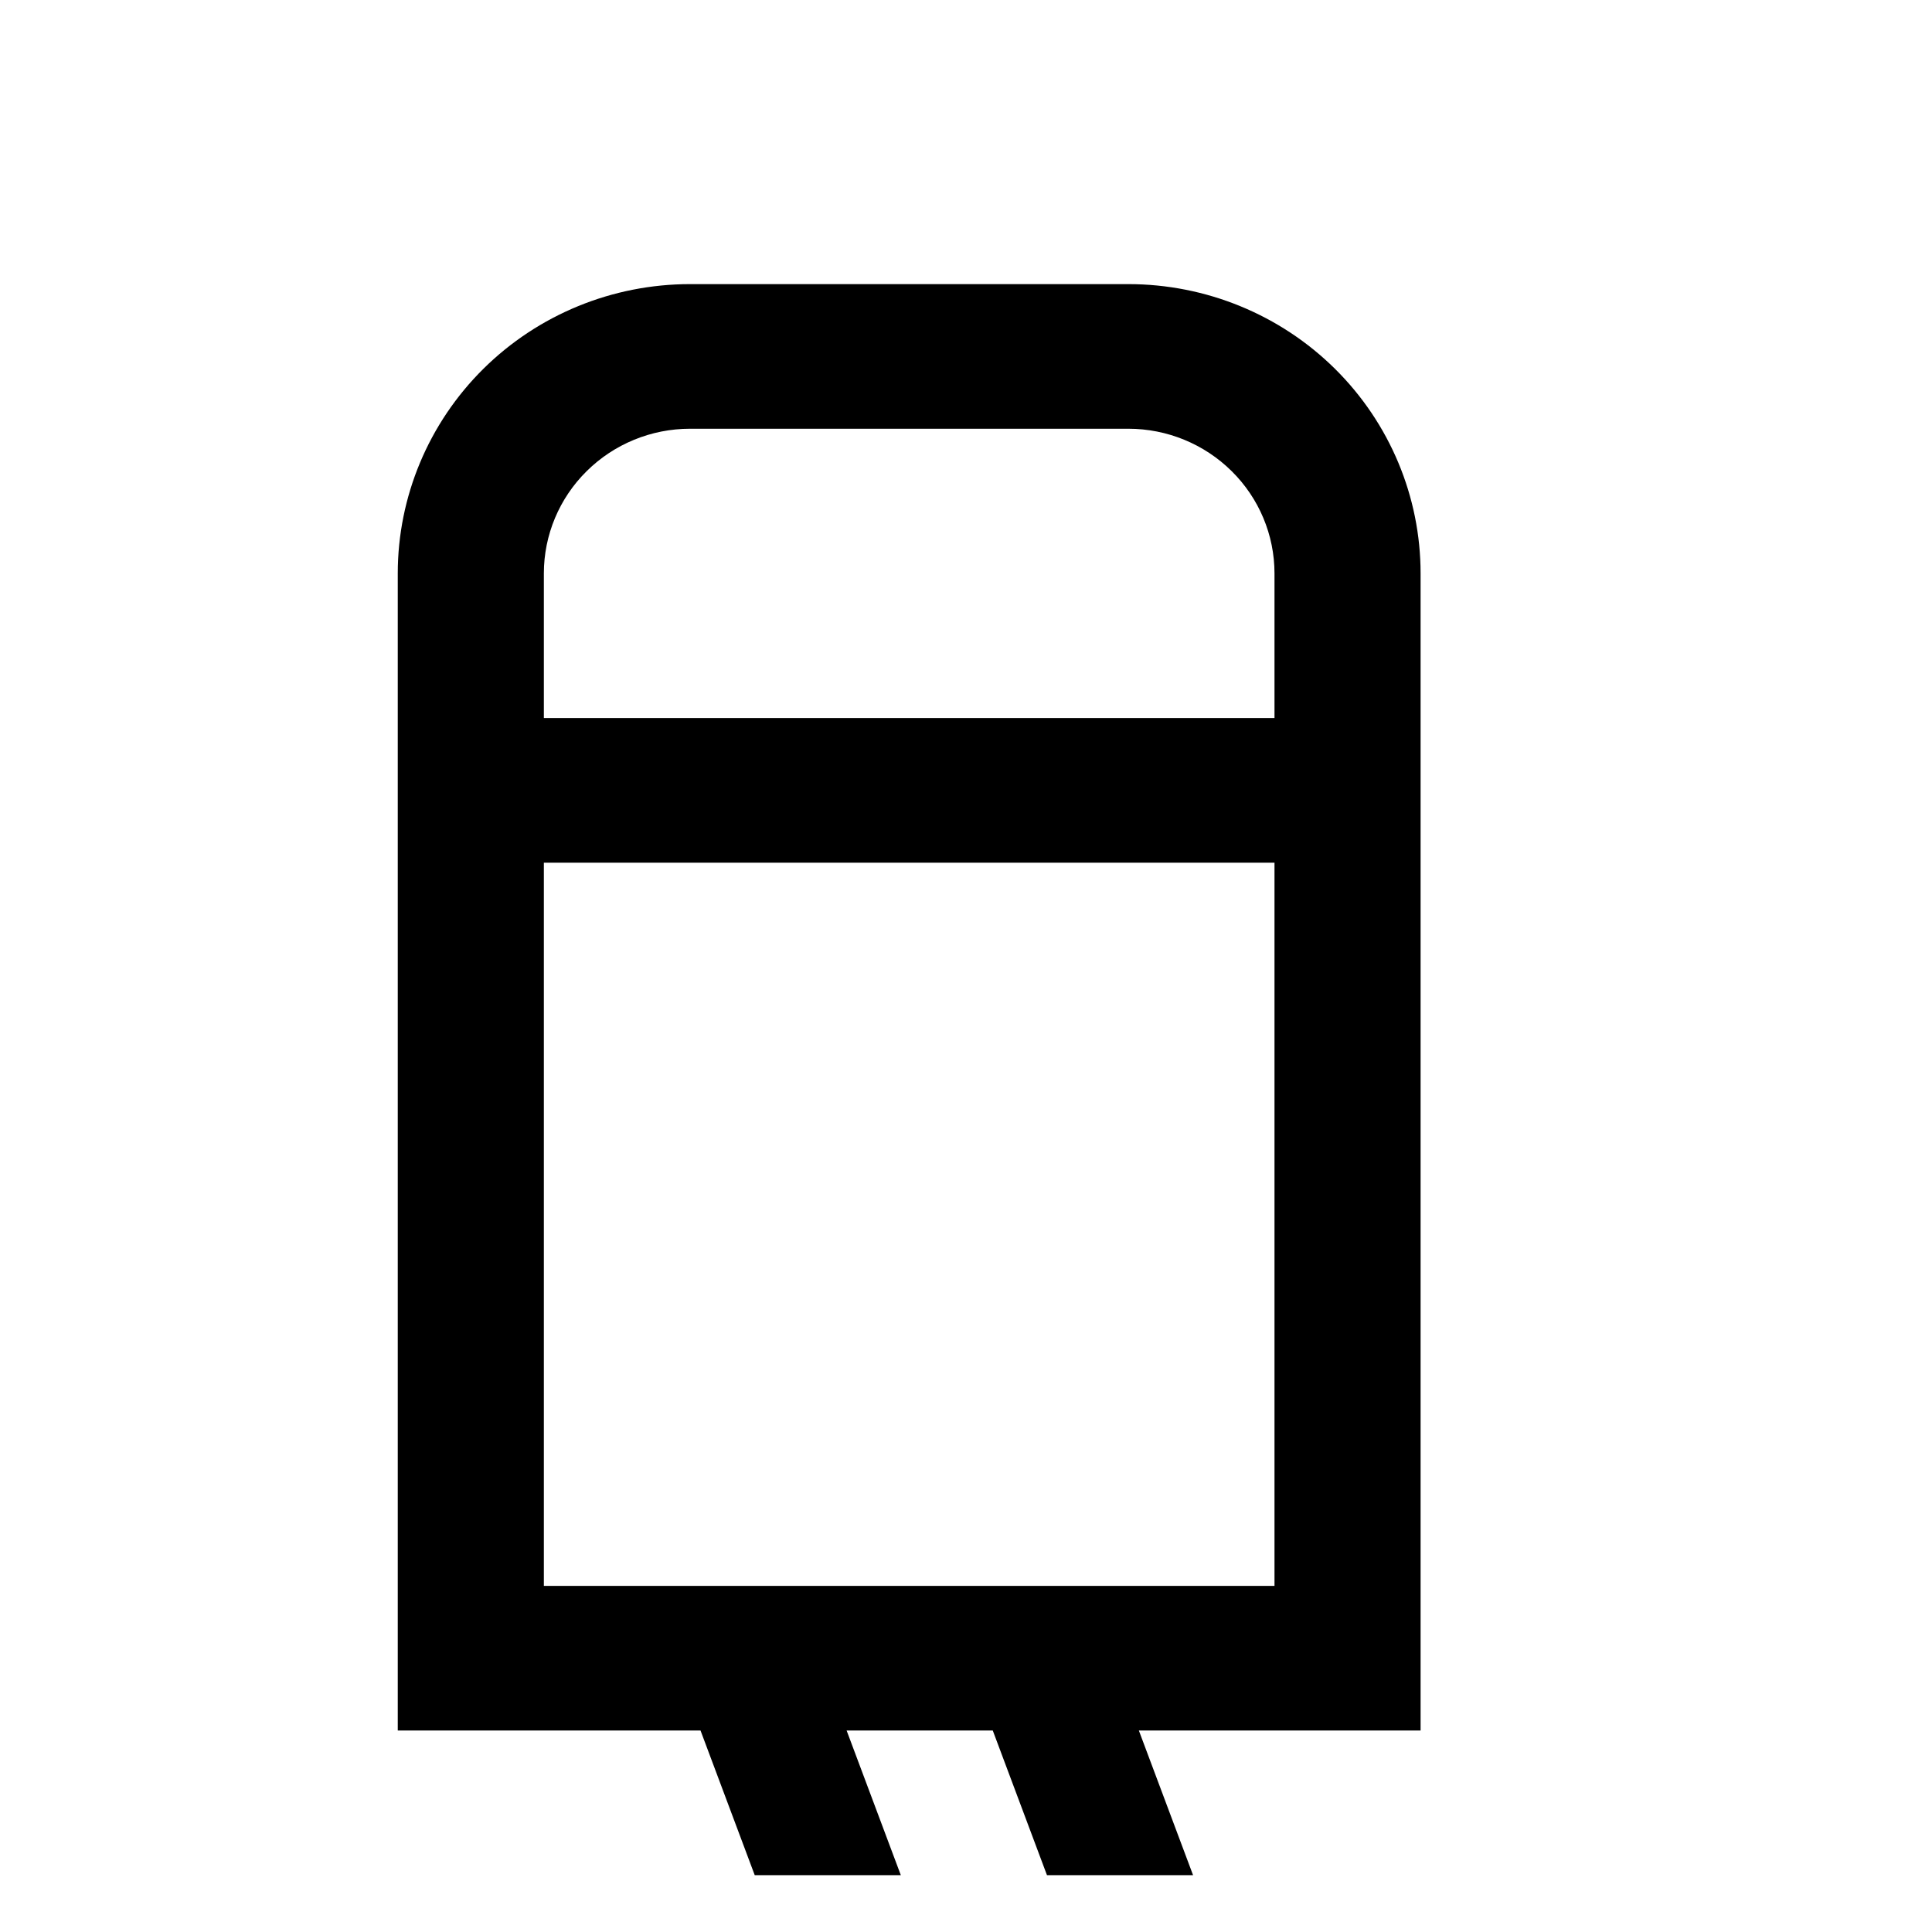 <svg viewBox="0 0 34 34" xmlns="http://www.w3.org/2000/svg" xmlns:xlink="http://www.w3.org/1999/xlink" width="34" height="34" fill="none">
	<rect id="gg:smart-home-boiler" width="34" height="34" x="0" y="0" fill="rgb(255,255,255)" fill-opacity="0" />
	<path id="Vector" d="M7 10.091C7 8.741 7.542 7.446 8.506 6.491C9.471 5.536 10.779 5 12.143 5L19.857 5C21.221 5 22.529 5.536 23.494 6.491C24.458 7.446 25 8.741 25 10.091L25 30.454L20.042 30.454L20.996 33L18.425 33L17.471 30.454L14.899 30.454L15.853 33L13.282 33L12.328 30.454L7 30.454L7 10.091ZM12.143 7.545L19.857 7.545C20.539 7.545 21.193 7.814 21.675 8.291C22.158 8.768 22.429 9.416 22.429 10.091L22.429 12.636L9.571 12.636L9.571 10.091C9.571 9.416 9.842 8.768 10.325 8.291C10.807 7.814 11.461 7.545 12.143 7.545ZM9.571 15.182L22.429 15.182L22.429 27.909L9.571 27.909L9.571 15.182Z" fill="rgb(0,0,0)" fill-rule="evenodd" />
</svg>
